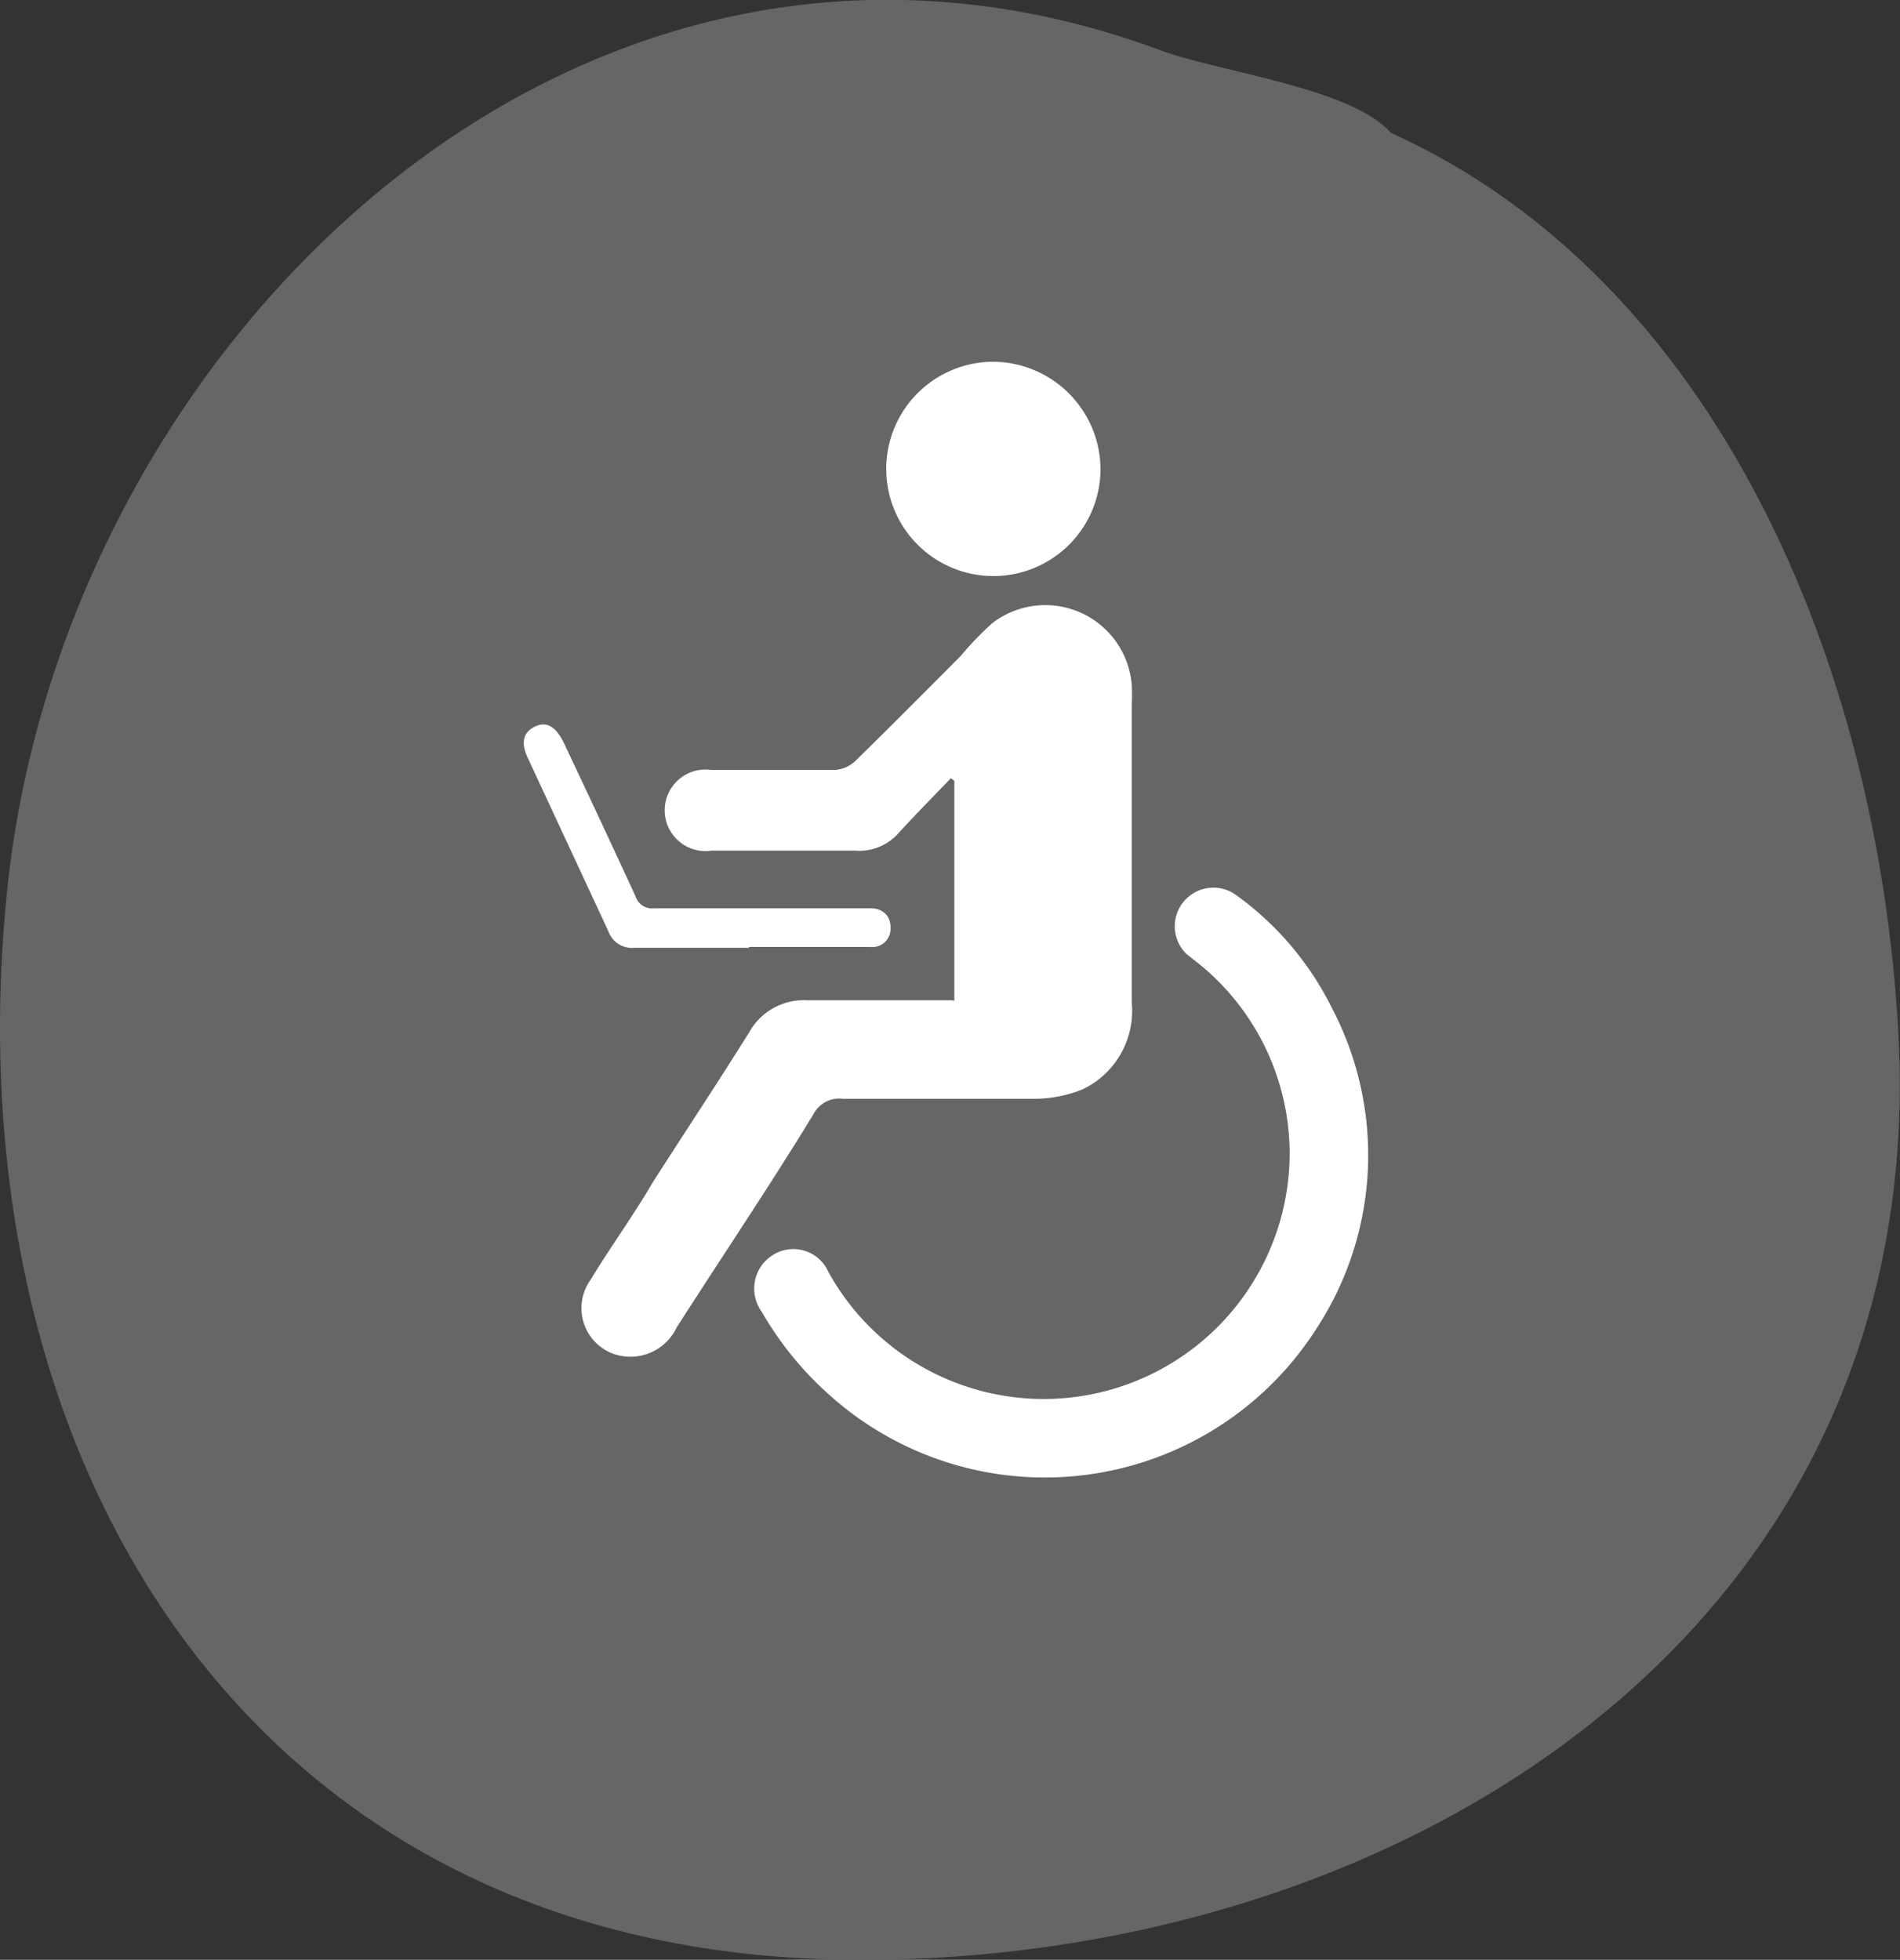 <svg xmlns="http://www.w3.org/2000/svg" viewBox="0 0 43.8 45.18"><rect x="0" y="0" width="43.8" height="45.18" fill="#333333" stroke="none"/><defs><style>.cls-1{fill:#666665;}.cls-2{fill:#fff;}</style></defs><title>Asset 15</title><g id="Layer_2" data-name="Layer 2"><g id="instaraction"><path class="cls-1" d="M43.76,23.79C43.3,15.35,39.58,6.46,32.06,3.06c-.92-1.05-4-1.4-5.36-1.92C13.41-3.75,1.49,7.85.17,20.48c-1.36,13,5.47,24.62,19.52,24.7C32.25,45.25,44.53,37.61,43.76,23.79Z"/><path class="cls-2" d="M22,23.07V18l-.08-.06c-.4.42-.82.84-1.21,1.27a1.21,1.21,0,0,1-1,.4c-1.1,0-2.21,0-3.31,0a.94.94,0,1,1,0-1.86c.94,0,1.89,0,2.83,0a.76.76,0,0,0,.47-.19c.82-.8,1.63-1.62,2.44-2.43a7.35,7.35,0,0,1,.73-.76,2,2,0,0,1,3.22,1.42,4.1,4.1,0,0,1,0,.44q0,3.44,0,6.89a2,2,0,0,1-1.15,2,3,3,0,0,1-1.15.21c-.75,0-1.5,0-2.25,0s-1.41,0-2.11,0a.67.67,0,0,0-.68.36c-1,1.64-2.1,3.27-3.15,4.91a1.18,1.18,0,0,1-1.43.62,1.12,1.12,0,0,1-.56-1.71c.46-.76,1-1.5,1.43-2.24.74-1.16,1.5-2.3,2.23-3.47a1.44,1.44,0,0,1,1.35-.74c1.1,0,2.2,0,3.33,0"/><path class="cls-2" d="M29.73,26.59a5.64,5.64,0,0,0-2.09-4.37L27.36,22a.89.89,0,0,1,1.13-1.37,7.07,7.07,0,0,1,2.21,2.6,7.3,7.3,0,0,1-.34,7.38A7.43,7.43,0,0,1,19.1,32.14a7.7,7.7,0,0,1-1.54-1.9.91.91,0,0,1,.26-1.31.88.88,0,0,1,1.27.38,5.67,5.67,0,0,0,10.64-2.73"/><path class="cls-2" d="M25.37,10.81a2.47,2.47,0,1,1-2.45-2.47,2.49,2.49,0,0,1,2.45,2.47"/><path class="cls-2" d="M17.27,21.85c-.89,0-1.77,0-2.66,0a.57.57,0,0,1-.58-.37l-1.86-4c-.17-.36-.11-.6.16-.73s.48,0,.66.36c.56,1.18,1.11,2.36,1.66,3.55a.4.4,0,0,0,.43.28h5c.27,0,.46.18.45.46a.42.42,0,0,1-.47.43h-2.8Z"/></g></g></svg>